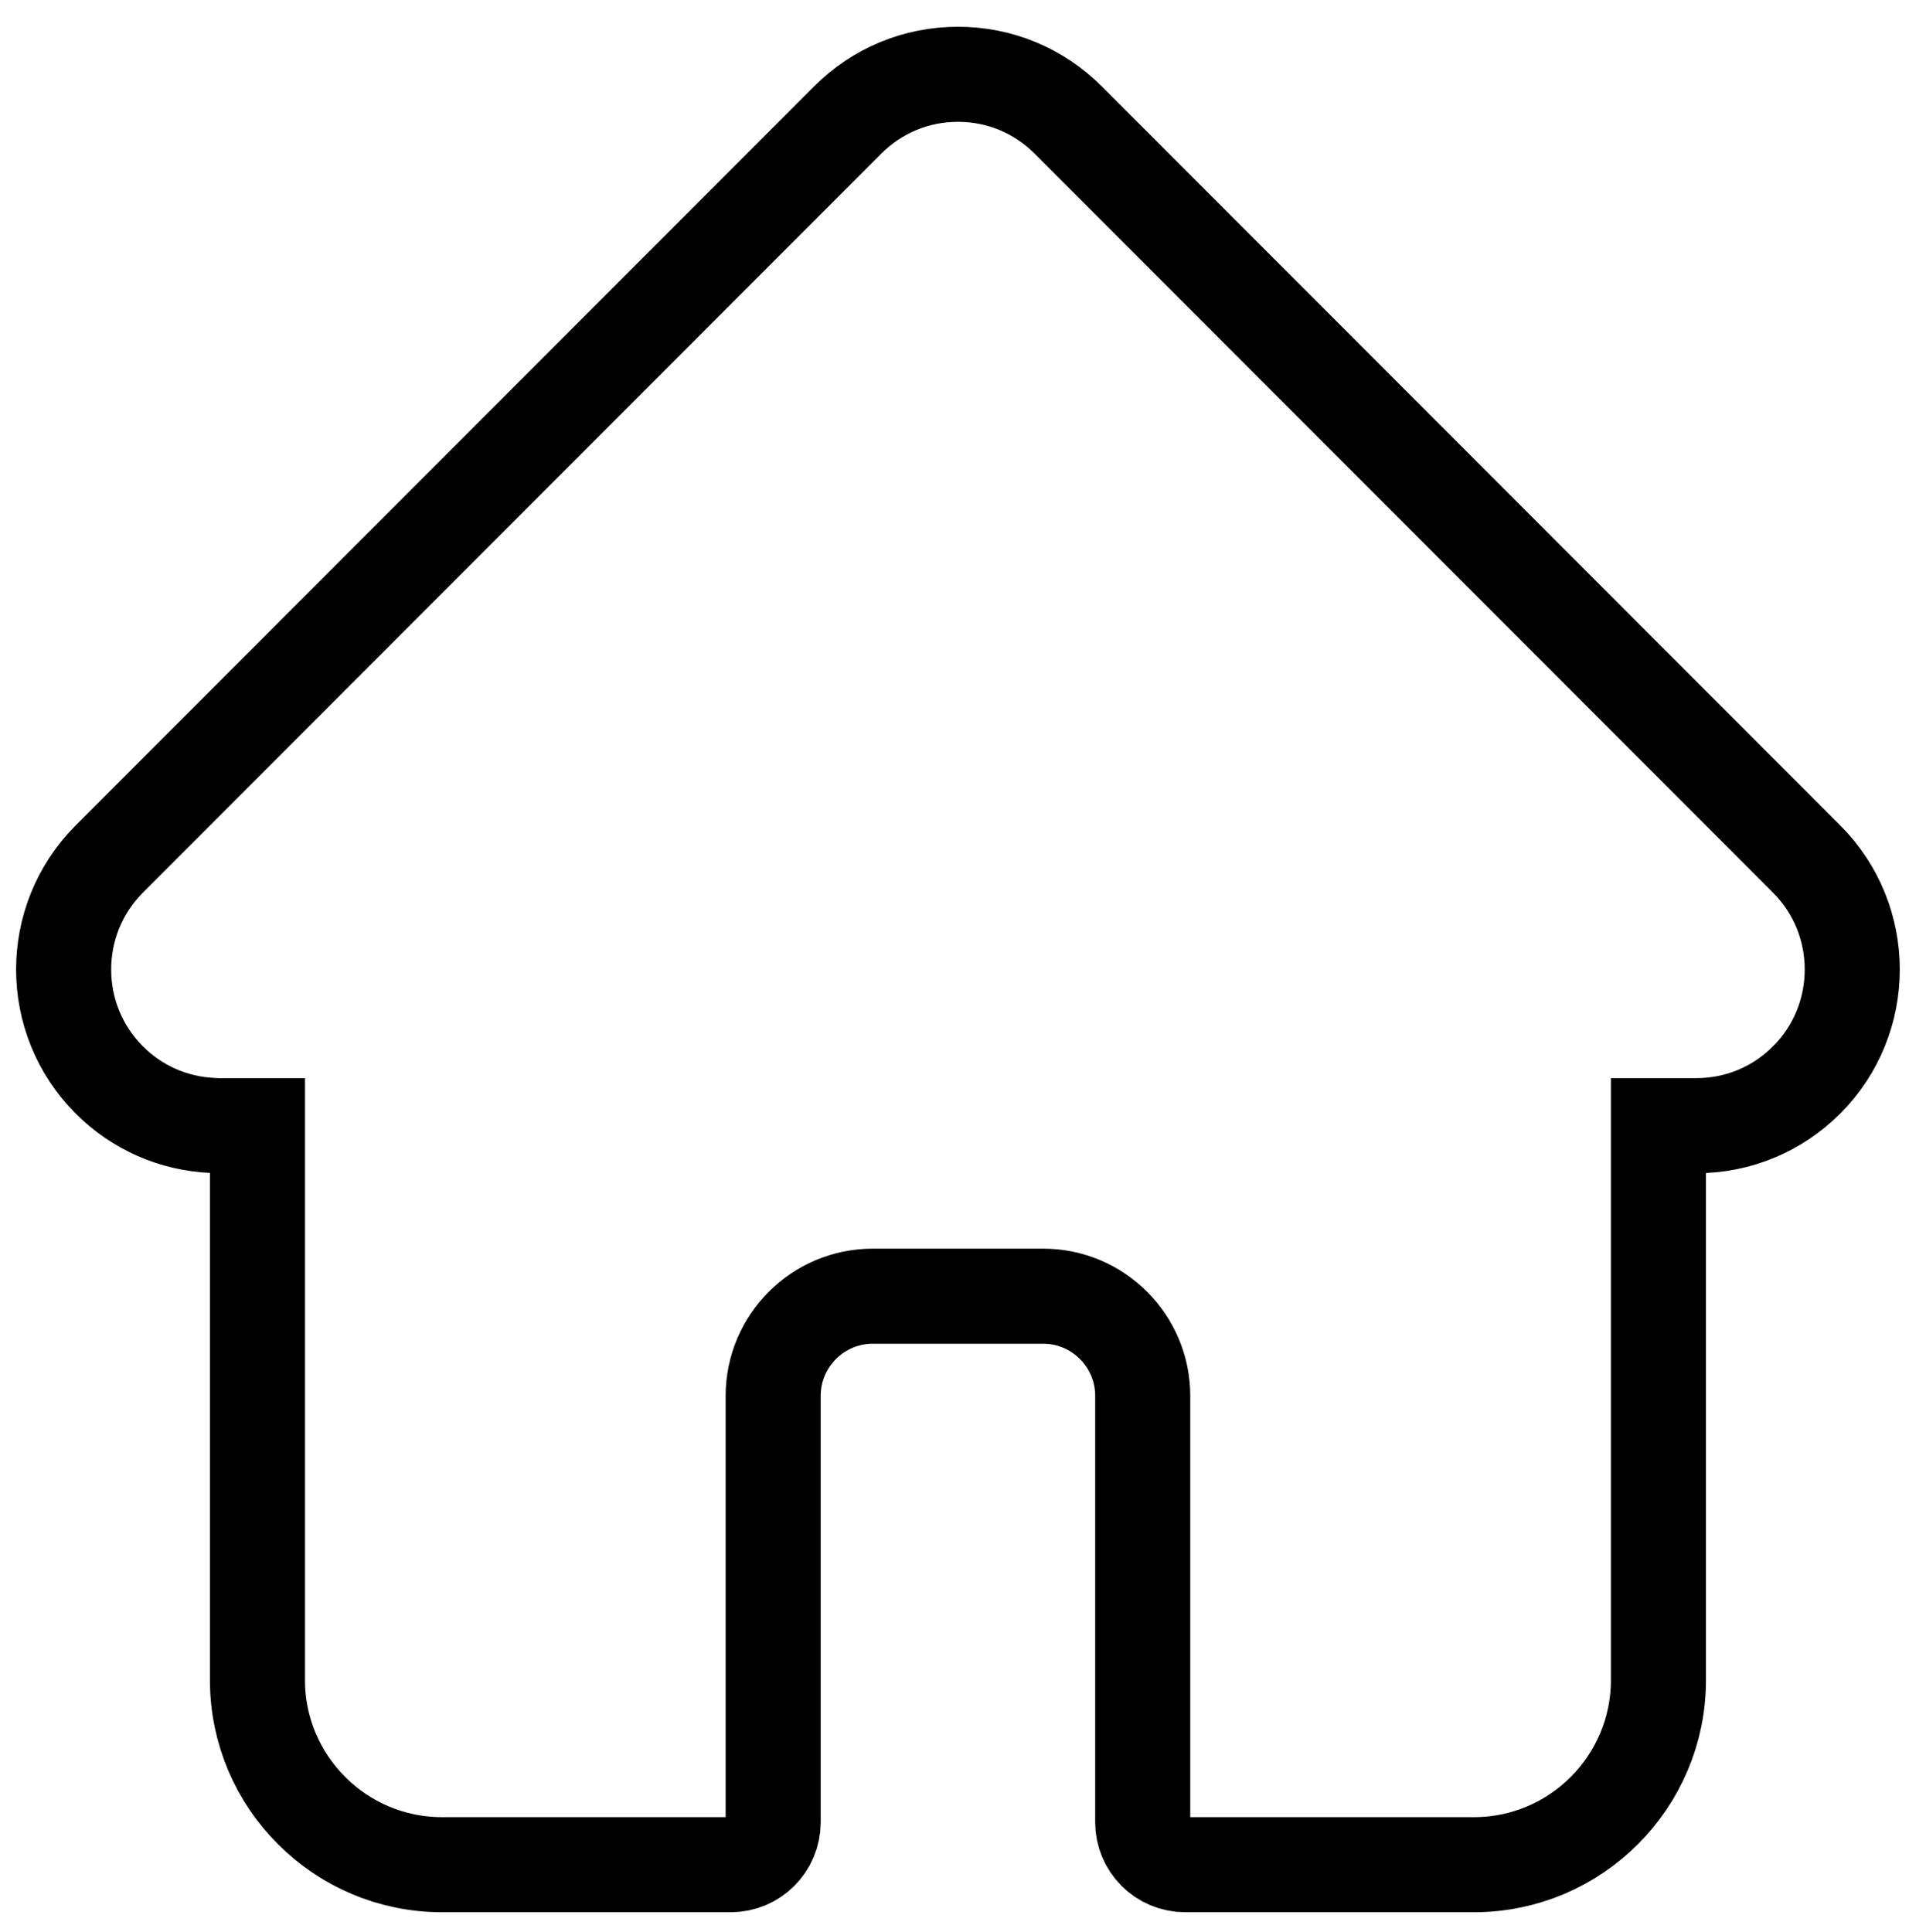 <svg width="502" height="508" viewBox="0 0 502 508" fill="none" xmlns="http://www.w3.org/2000/svg">
<path d="M475.108 225.915C491.077 241.928 491.067 267.965 475.088 283.968C475.088 283.968 475.088 283.969 475.087 283.969C467.327 291.732 457.033 295.999 446.074 295.999H438.898H436.109V298.791V441.793C436.109 468.548 414.353 490.322 387.612 490.322H311.651C305.492 490.322 300.495 485.324 300.495 479.158V367.044C300.495 352.589 288.752 340.836 274.31 340.836H229.506C215.064 340.836 203.317 352.589 203.317 367.044V479.158C203.317 485.324 198.323 490.322 192.161 490.322H116.2C89.463 490.322 67.703 468.548 67.703 441.793V298.791V295.999H64.914H57.179C56.814 295.999 56.451 295.982 56.096 295.947L56.02 295.94L55.945 295.936C45.642 295.493 36.02 291.266 28.729 283.963L28.728 283.962C12.763 267.987 12.735 241.994 28.646 225.977L28.672 225.952L28.696 225.925C28.726 225.894 28.765 225.854 28.837 225.783L222.894 31.569C230.65 23.805 240.944 19.538 251.908 19.538C262.871 19.538 273.165 23.809 280.918 31.572V31.572L475.108 225.915ZM475.108 225.915L475.109 225.917L475.11 225.918L477.081 223.943L475.108 225.915Z" stroke="black" stroke-width="25"/>
</svg>

